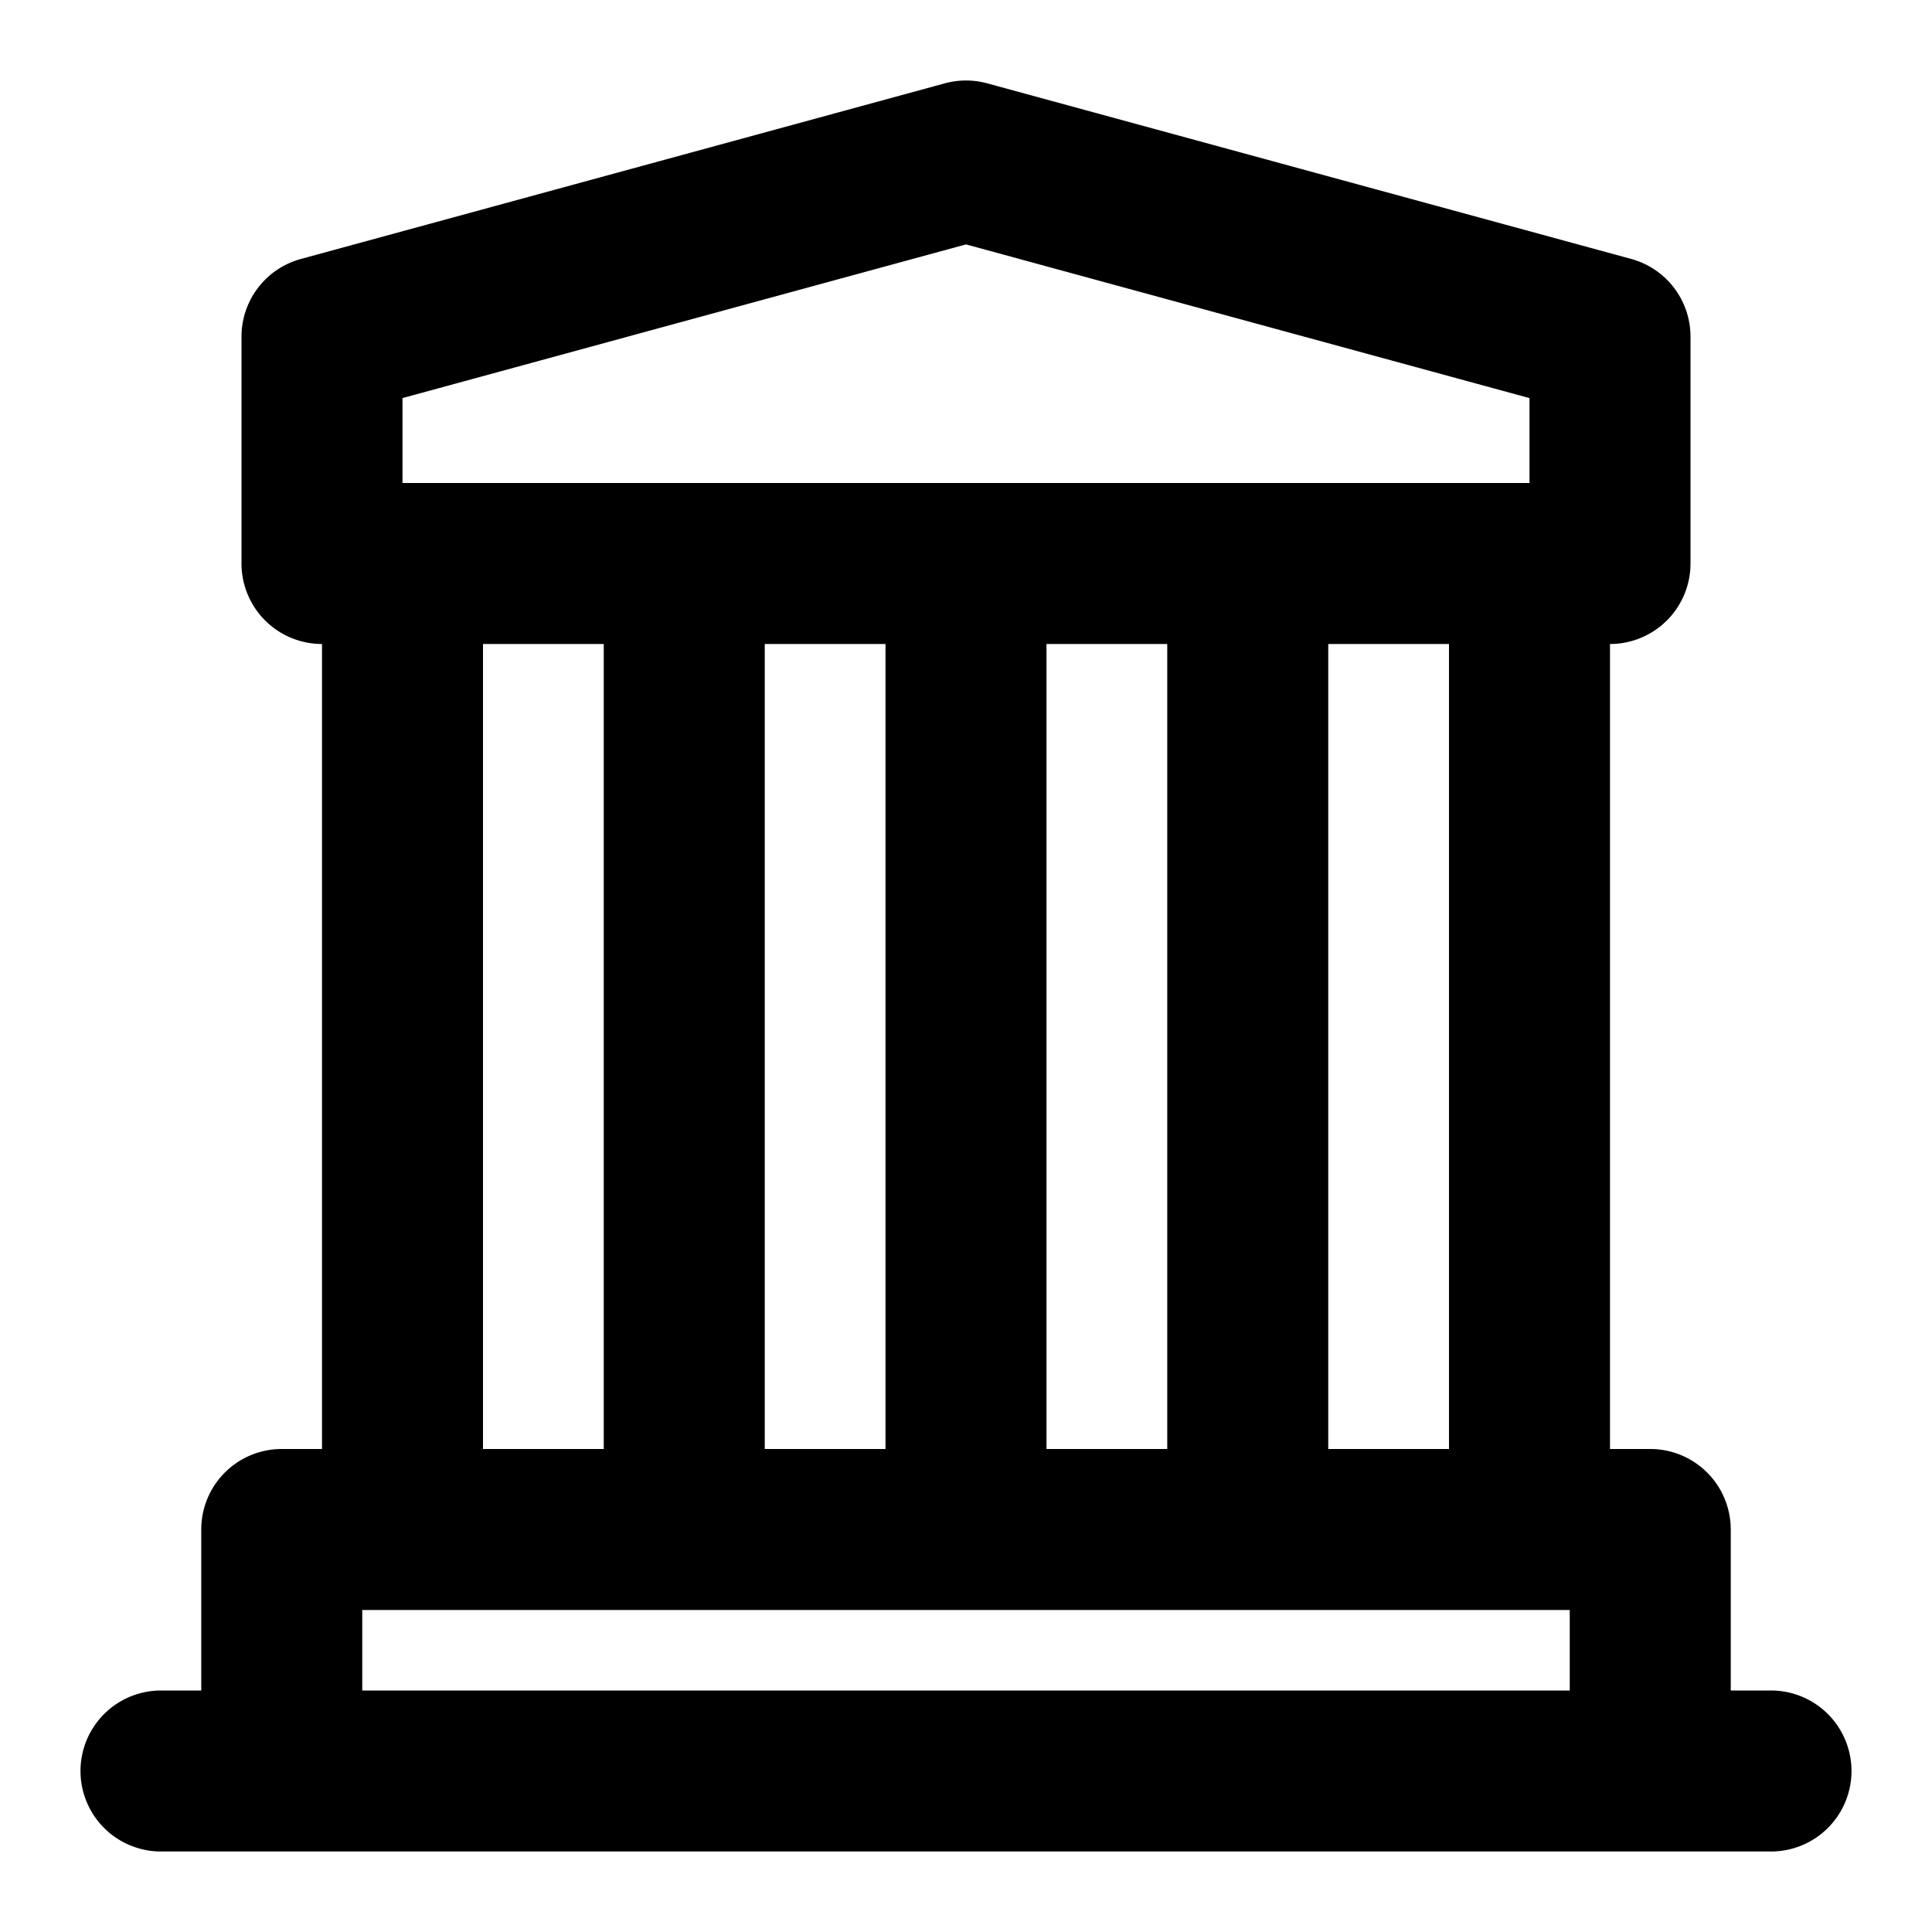 <svg xmlns="http://www.w3.org/2000/svg" width="48" height="48" viewBox="0 0 48 48"><path d="M24 2a2 2 0 0 0-.525.07l-16 4.364A2 2 0 0 0 6 8.364V14a2 2 0 0 0 2 2v20H7a2 2 0 0 0-2 2v4H4a2 2 0 0 0-2 2 2 2 0 0 0 2 2h40a2 2 0 0 0 2-2 2 2 0 0 0-2-2h-1v-4a2 2 0 0 0-2-2h-1V16a2 2 0 0 0 2-2V8.363a2 2 0 0 0-1.475-1.93l-16-4.363A2 2 0 0 0 24 2zm0 4.072 14 3.819V12H10V9.89zM12 16h3v20h-3zm7 0h3v20h-3zm7 0h3v20h-3zm7 0h3v20h-3zM9 40h30v2H9z"/></svg>